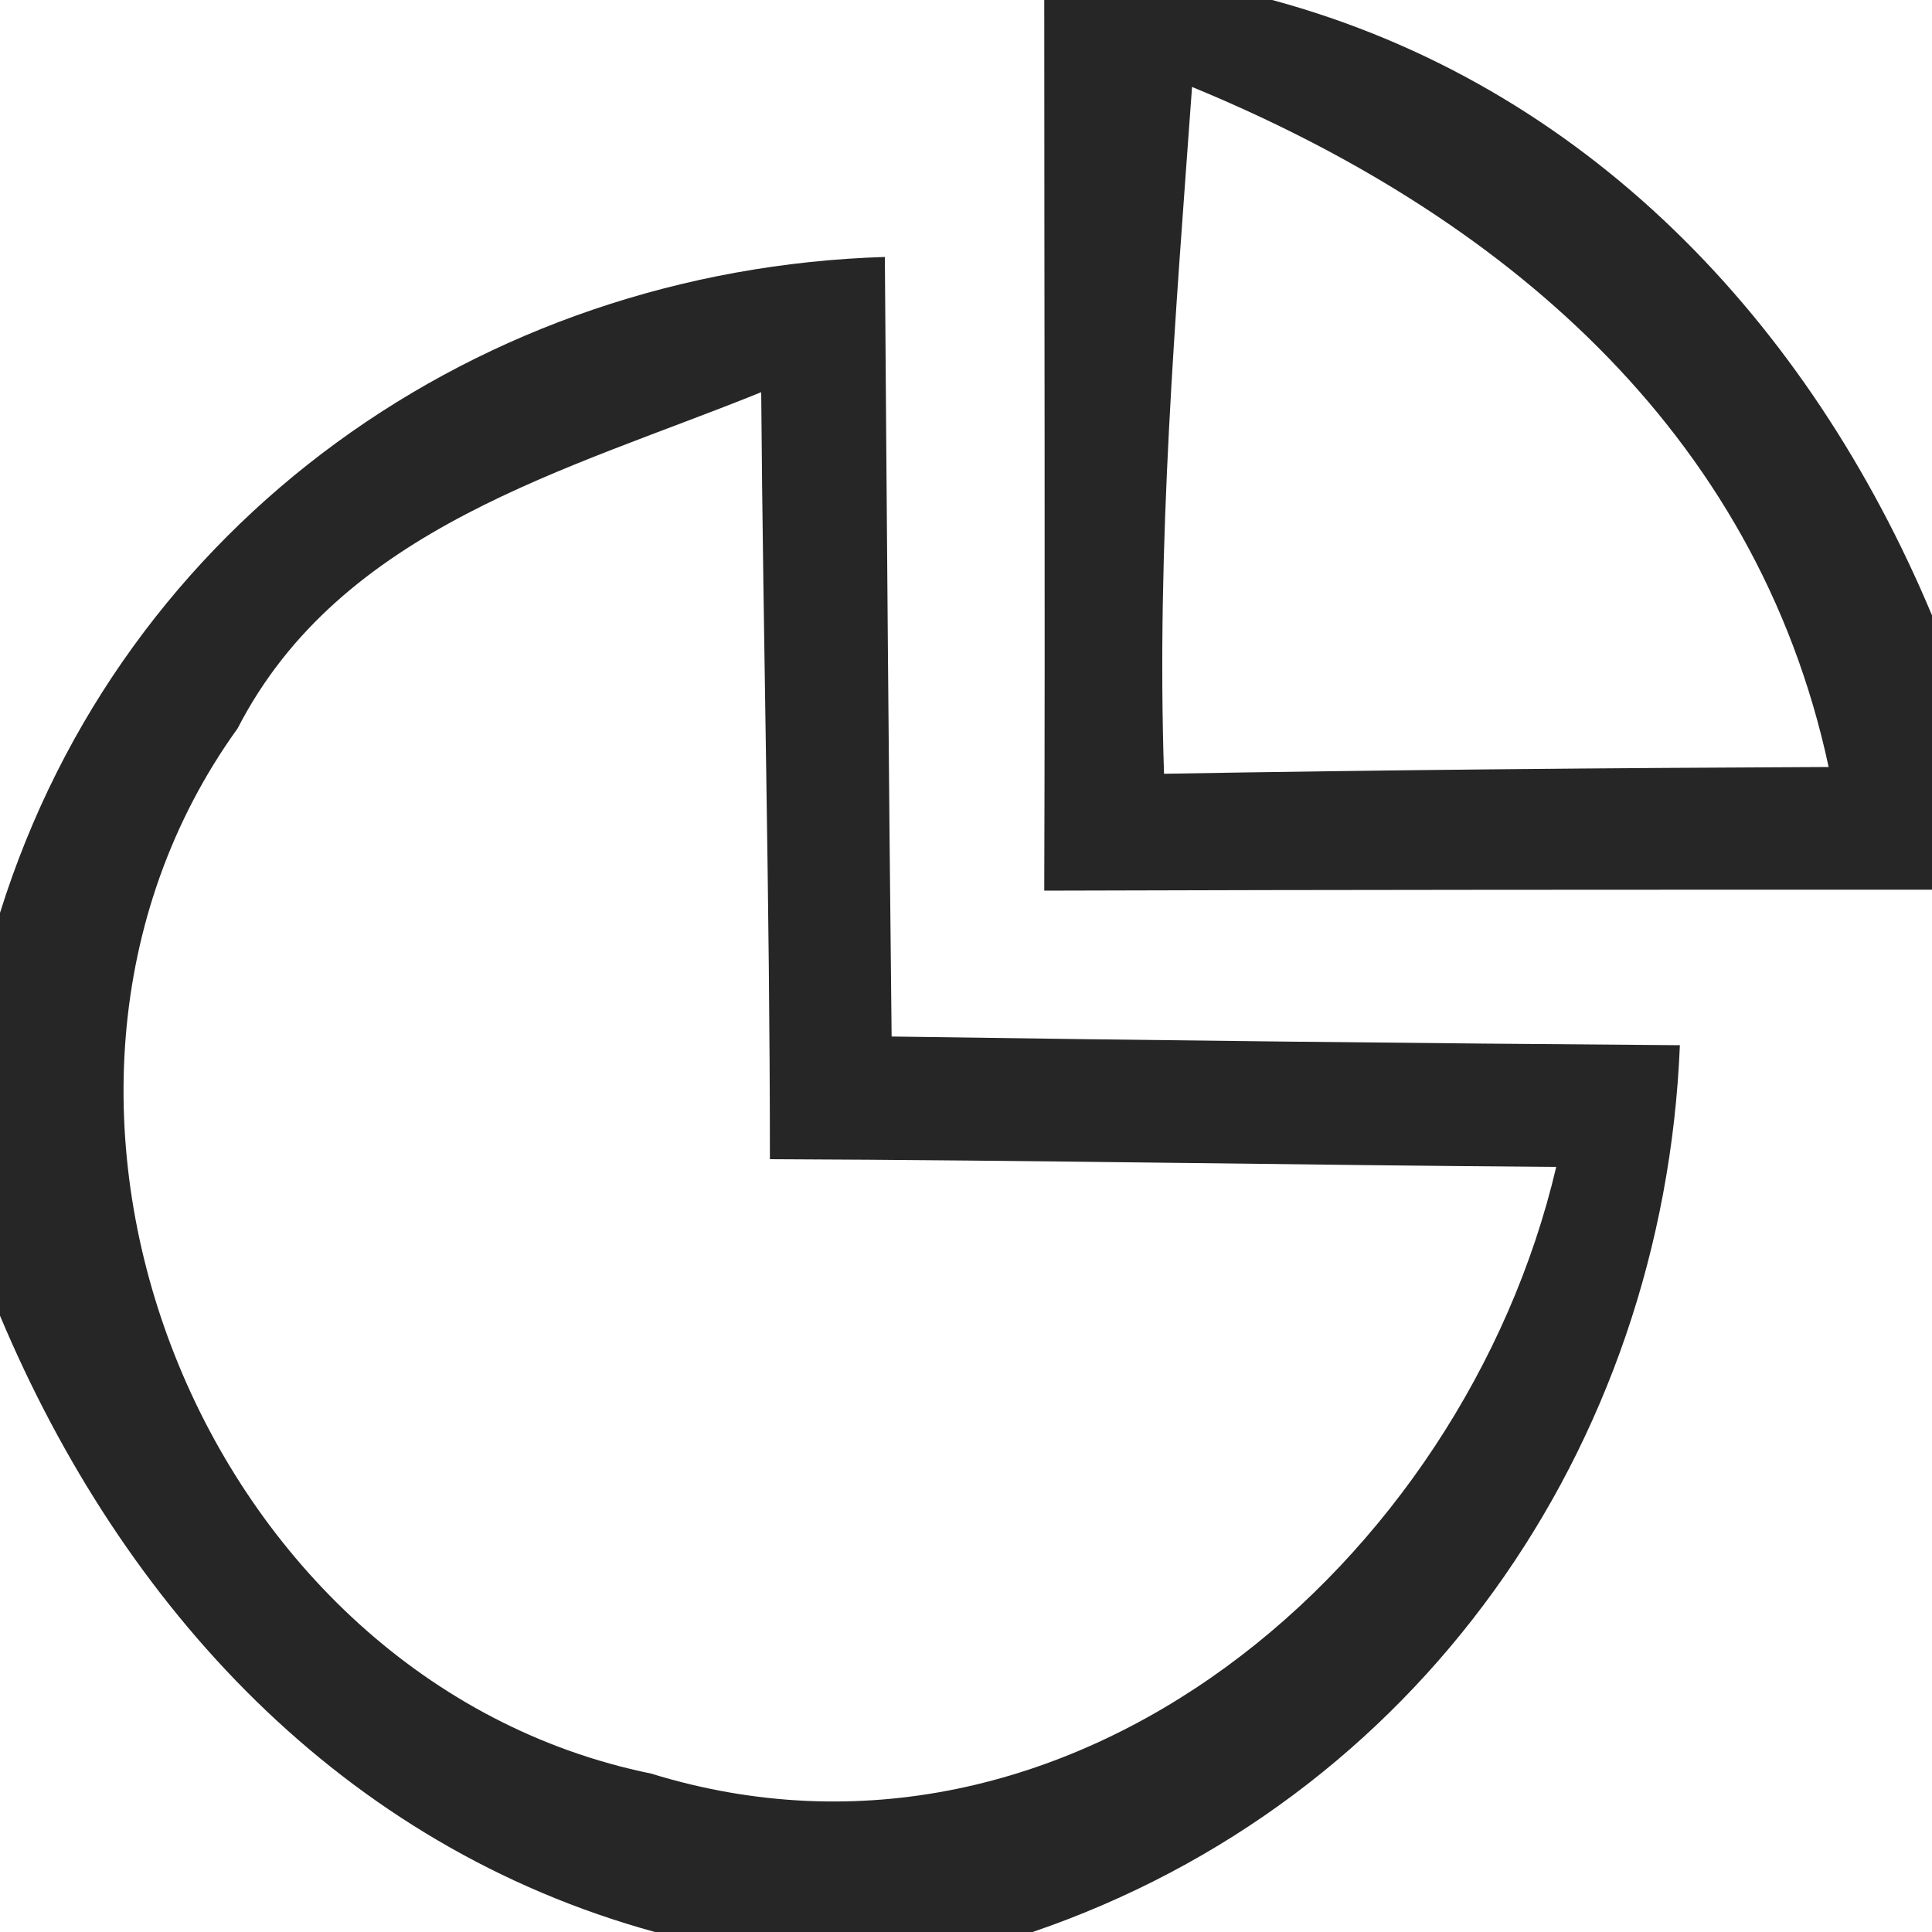 <?xml version="1.0" encoding="UTF-8" ?>
<!DOCTYPE svg PUBLIC "-//W3C//DTD SVG 1.1//EN" "http://www.w3.org/Graphics/SVG/1.1/DTD/svg11.dtd">
<svg width="20pt" height="20pt" viewBox="0 0 20 20" version="1.1" xmlns="http://www.w3.org/2000/svg">
<g id="#000000d8">
<path fill="#000000" opacity="0.85" d=" M 10.81 0.00 L 13.17 0.00 C 16.42 0.88 18.73 3.34 20.00 6.37 L 20.00 9.21 C 16.94 9.21 13.87 9.21 10.81 9.22 C 10.82 6.14 10.81 3.07 10.81 0.00 M 12.05 8.01 C 14.34 7.97 16.64 7.95 18.93 7.94 C 18.18 4.44 15.52 2.21 12.34 0.90 C 12.17 3.26 11.97 5.63 12.05 8.01 Z" />
<path fill="#000000" opacity="0.85" d=" M 0.00 9.45 C 1.27 5.39 4.97 2.79 9.16 2.66 C 9.18 5.35 9.20 8.04 9.23 10.73 C 11.95 10.77 14.67 10.80 17.39 10.82 C 17.22 14.99 14.67 18.64 10.69 20.00 L 6.78 20.00 C 3.54 19.11 1.27 16.64 0.00 13.62 L 0.00 9.45 M 2.46 7.54 C -0.32 11.40 2.09 17.41 6.74 18.36 C 11.08 19.70 15.15 16.17 16.11 12.08 C 13.39 12.06 10.68 12.01 7.97 12.00 C 7.97 9.35 7.90 6.70 7.88 4.06 C 5.88 4.87 3.53 5.46 2.46 7.54 Z" />
</g>
</svg>
